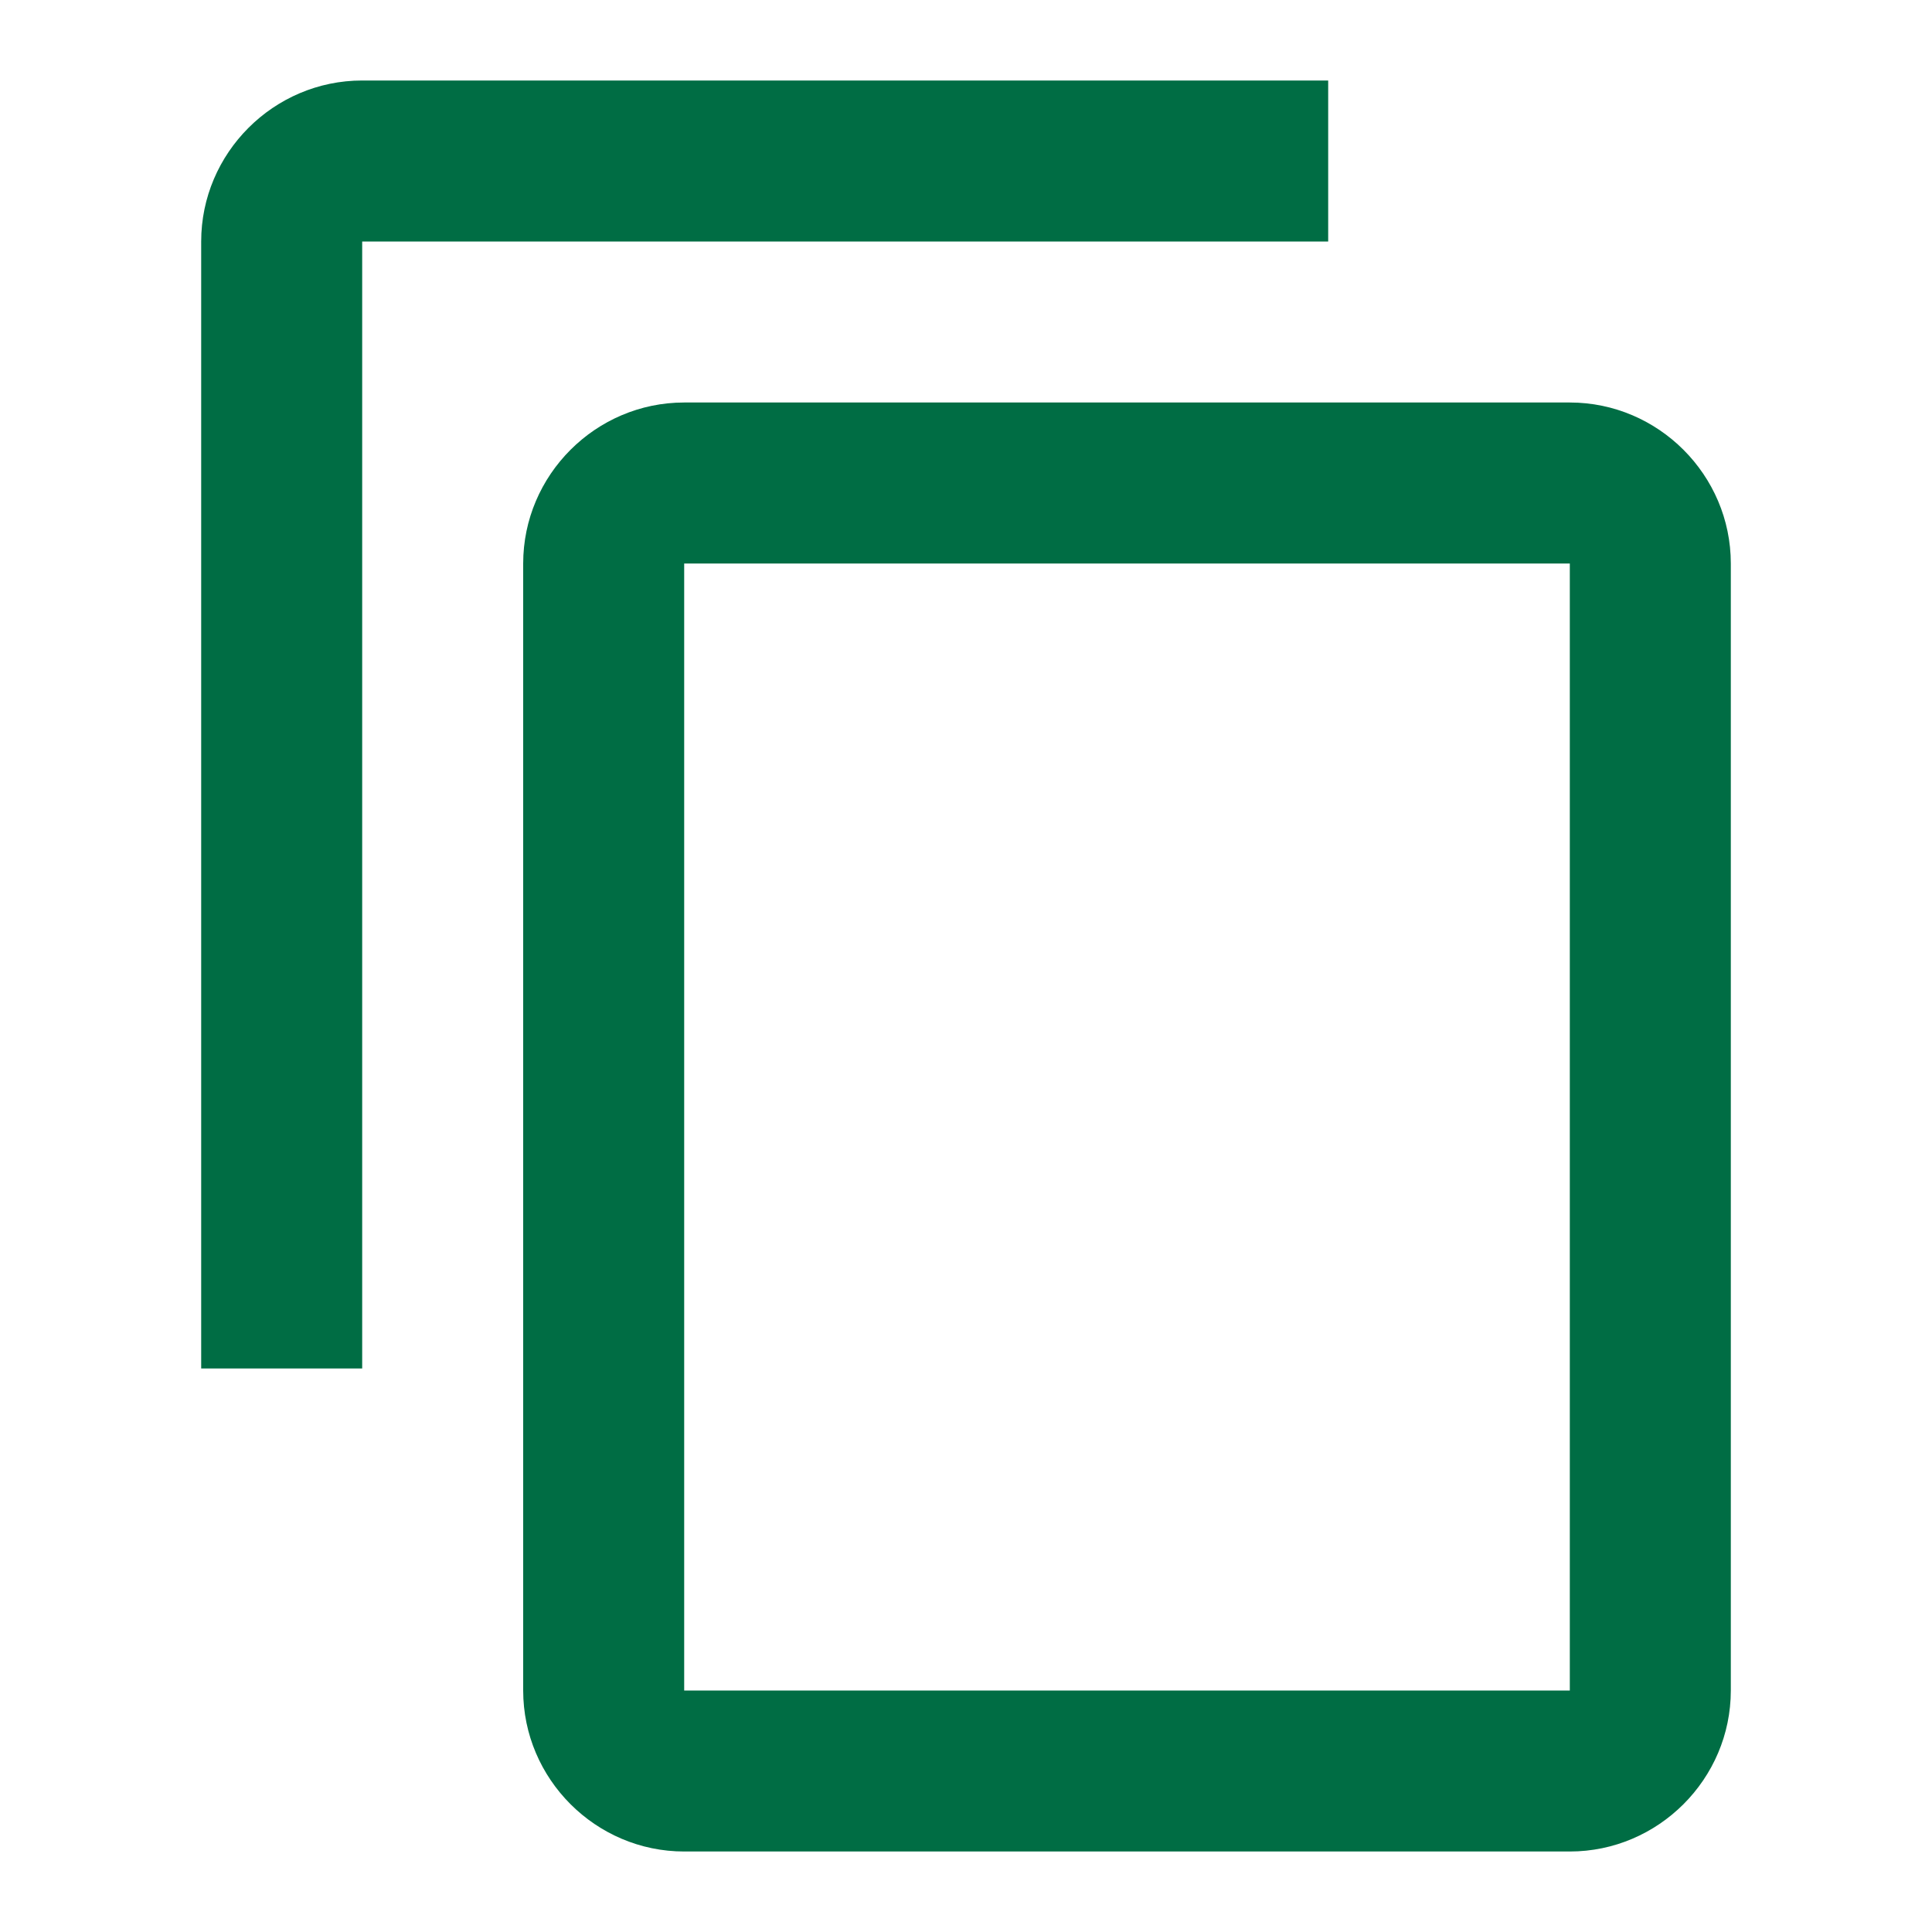 <svg width="15" height="15" viewBox="0 0 15 15" fill="none" xmlns="http://www.w3.org/2000/svg">
<path d="M10.312 0.625H2.812C2.125 0.625 1.562 1.188 1.562 1.875V10.625H2.812V1.875H10.312V0.625ZM12.188 3.125H5.312C4.625 3.125 4.062 3.688 4.062 4.375V13.125C4.062 13.812 4.625 14.375 5.312 14.375H12.188C12.875 14.375 13.438 13.812 13.438 13.125V4.375C13.438 3.688 12.875 3.125 12.188 3.125ZM12.188 13.125H5.312V4.375H12.188V13.125Z" fill="#006D44"/>
</svg>
